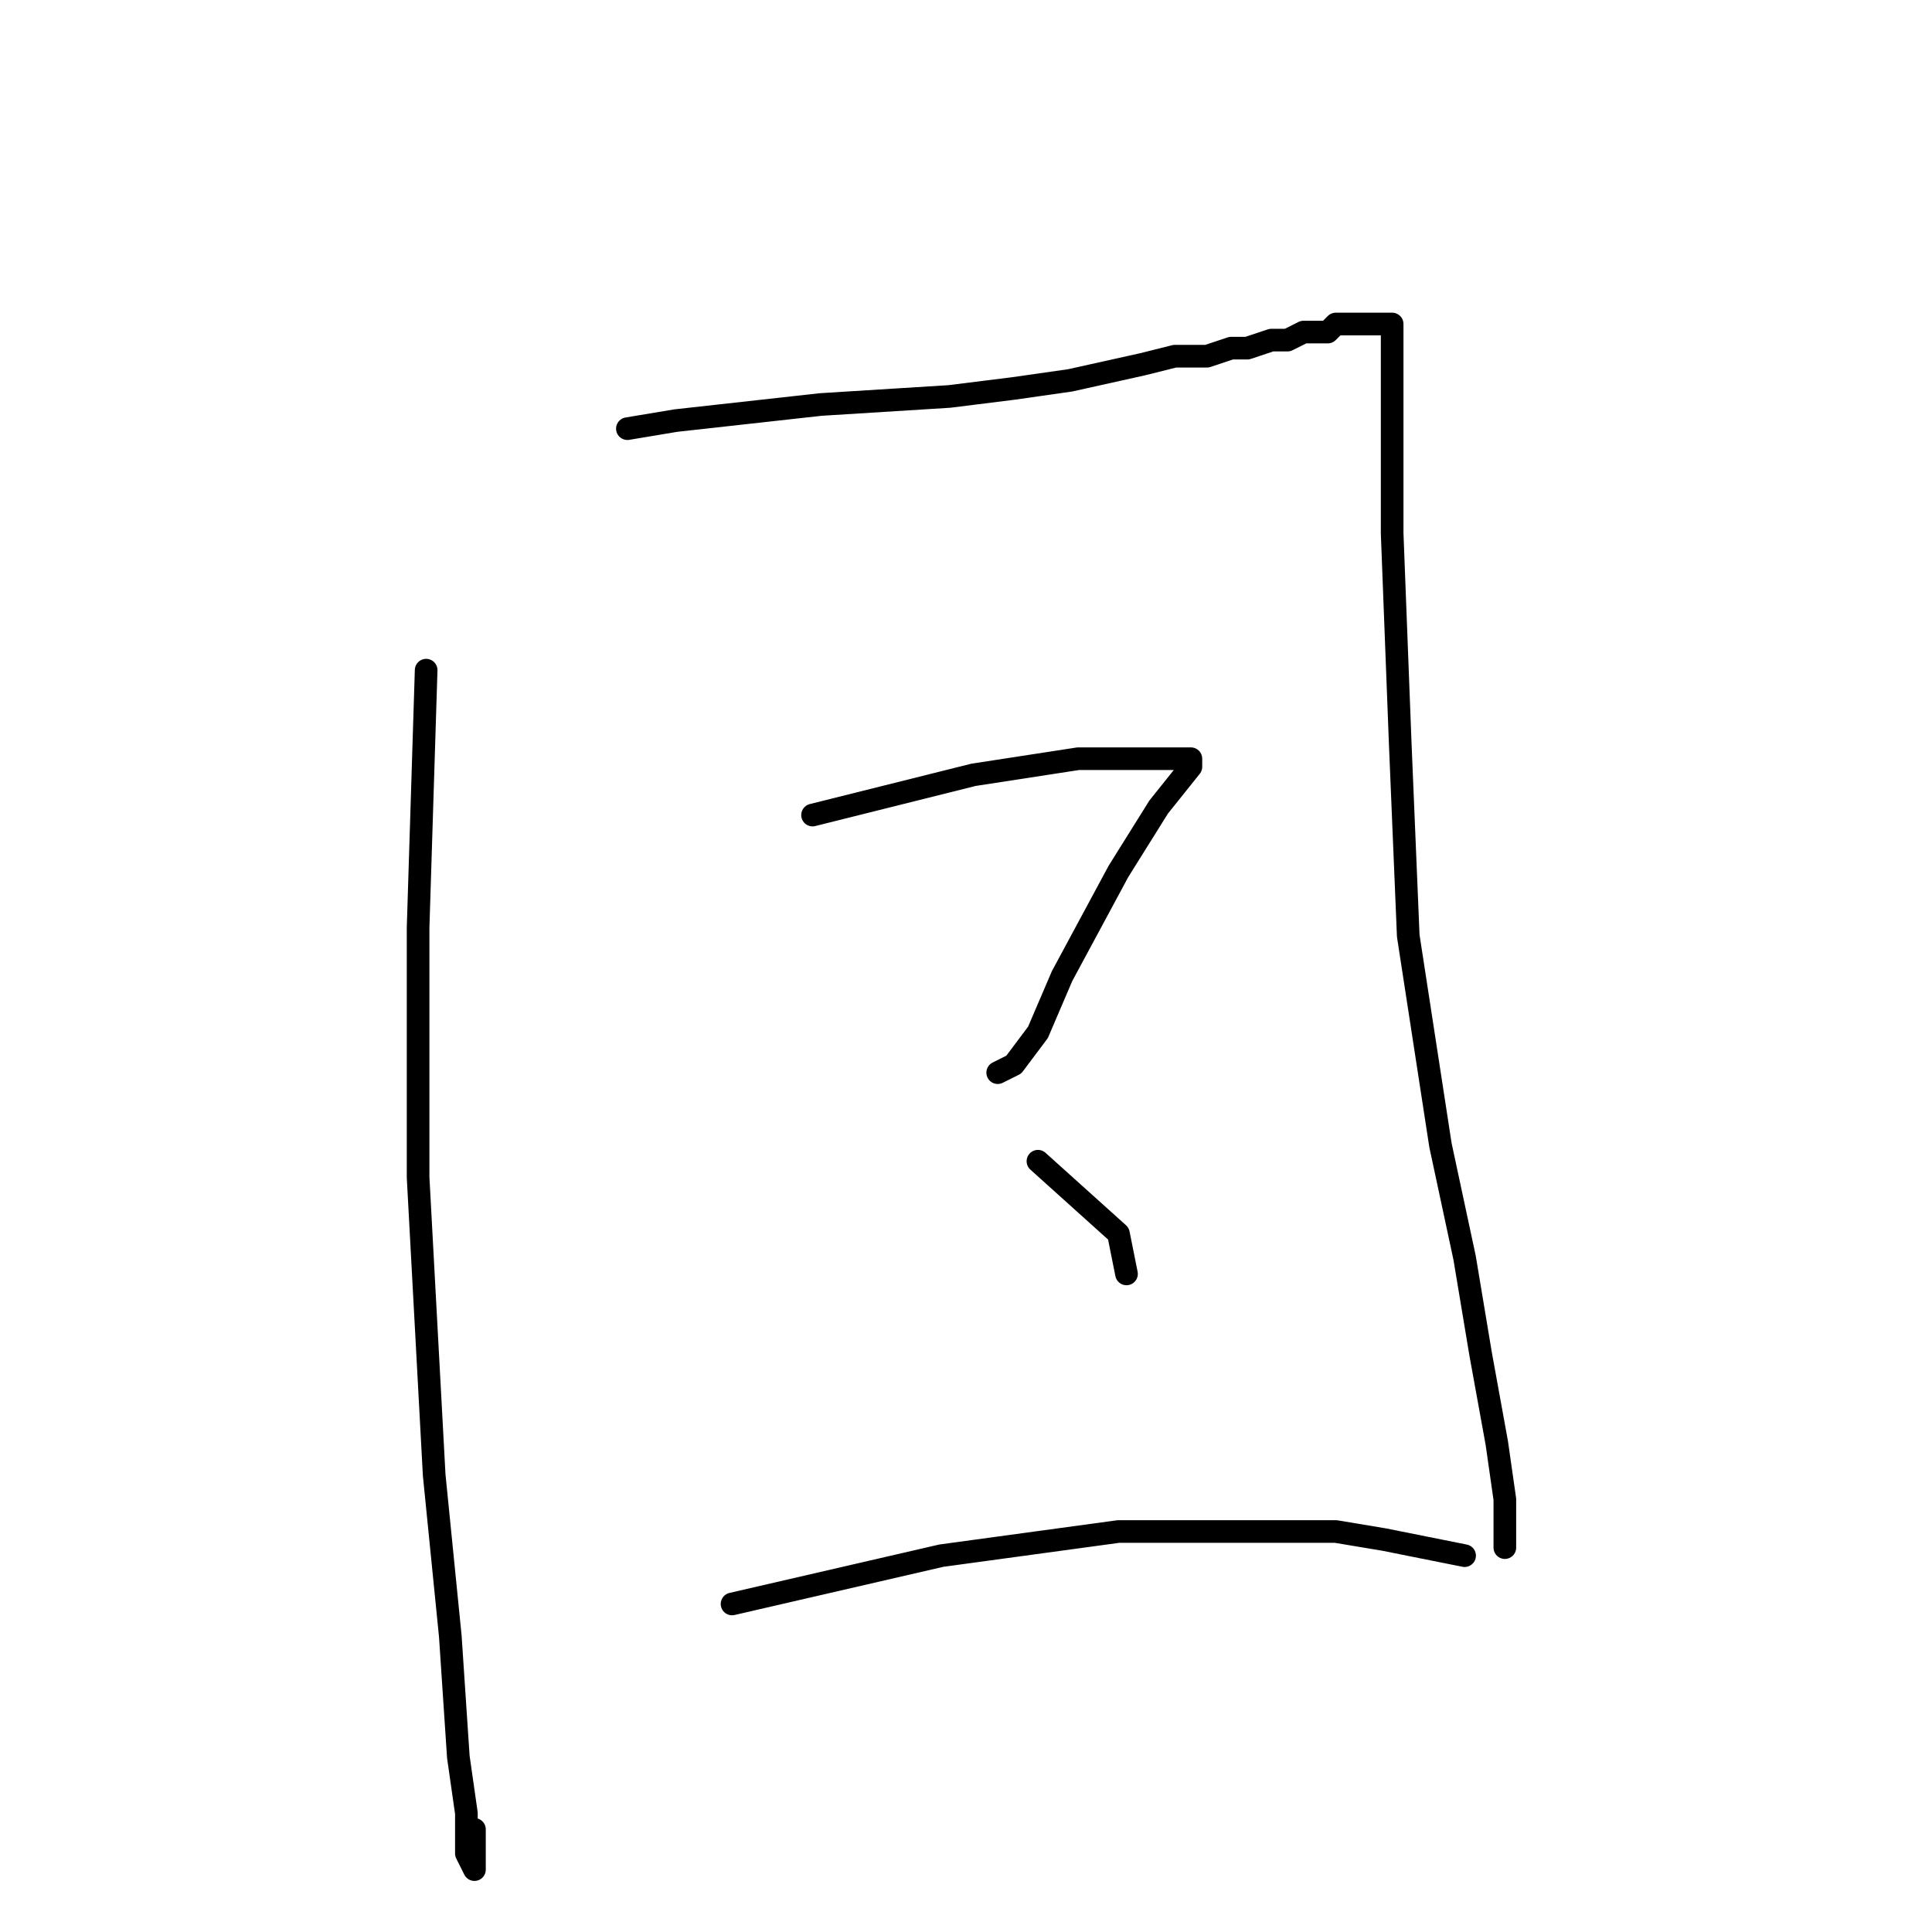 <?xml version="1.0" standalone="no"?>
    <svg width="256" height="256" xmlns="http://www.w3.org/2000/svg" version="1.1">
    <polyline stroke="black" stroke-width="3" stroke-linecap="round" fill="transparent" stroke-linejoin="round" points="56.467 88.8 55.4 122.933 55.4 156 57.533 195.467 59.667 216.8 60.733 232.8 61.8 240.267 61.8 245.6 62.867 247.733 62.867 242.4 62.867 242.4 " />
        <polyline stroke="black" stroke-width="3" stroke-linecap="round" fill="transparent" stroke-linejoin="round" points="83.133 56.8 89.533 55.733 108.733 53.6 125.8 52.533 134.333 51.467 141.8 50.4 151.4 48.267 155.667 47.2 159.933 47.2 163.133 46.133 165.267 46.133 168.467 45.067 170.6 45.067 172.733 44 175.933 44 177 42.933 178.067 42.933 179.133 42.933 181.267 42.933 182.333 42.933 183.4 42.933 184.467 42.933 184.467 44 184.467 45.067 184.467 51.467 184.467 70.667 185.533 98.4 186.6 124 190.867 151.733 194.067 166.667 196.2 179.467 198.333 191.2 199.4 198.667 199.4 204 199.4 205.067 199.4 205.067 " />
        <polyline stroke="black" stroke-width="3" stroke-linecap="round" fill="transparent" stroke-linejoin="round" points="107.667 108 129 102.667 142.867 100.533 150.333 100.533 156.733 100.533 157.8 100.533 157.8 101.6 153.533 106.933 148.2 115.467 140.733 129.333 137.533 136.8 134.333 141.067 132.2 142.133 132.2 142.133 " />
        <polyline stroke="black" stroke-width="3" stroke-linecap="round" fill="transparent" stroke-linejoin="round" points="137.533 153.867 148.2 163.467 149.267 168.8 149.267 168.8 " />
        <polyline stroke="black" stroke-width="3" stroke-linecap="round" fill="transparent" stroke-linejoin="round" points="97 212.533 124.733 206.133 148.2 202.933 170.6 202.933 177 202.933 183.4 204 188.733 205.067 194.067 206.133 194.067 206.133 " />
        </svg>